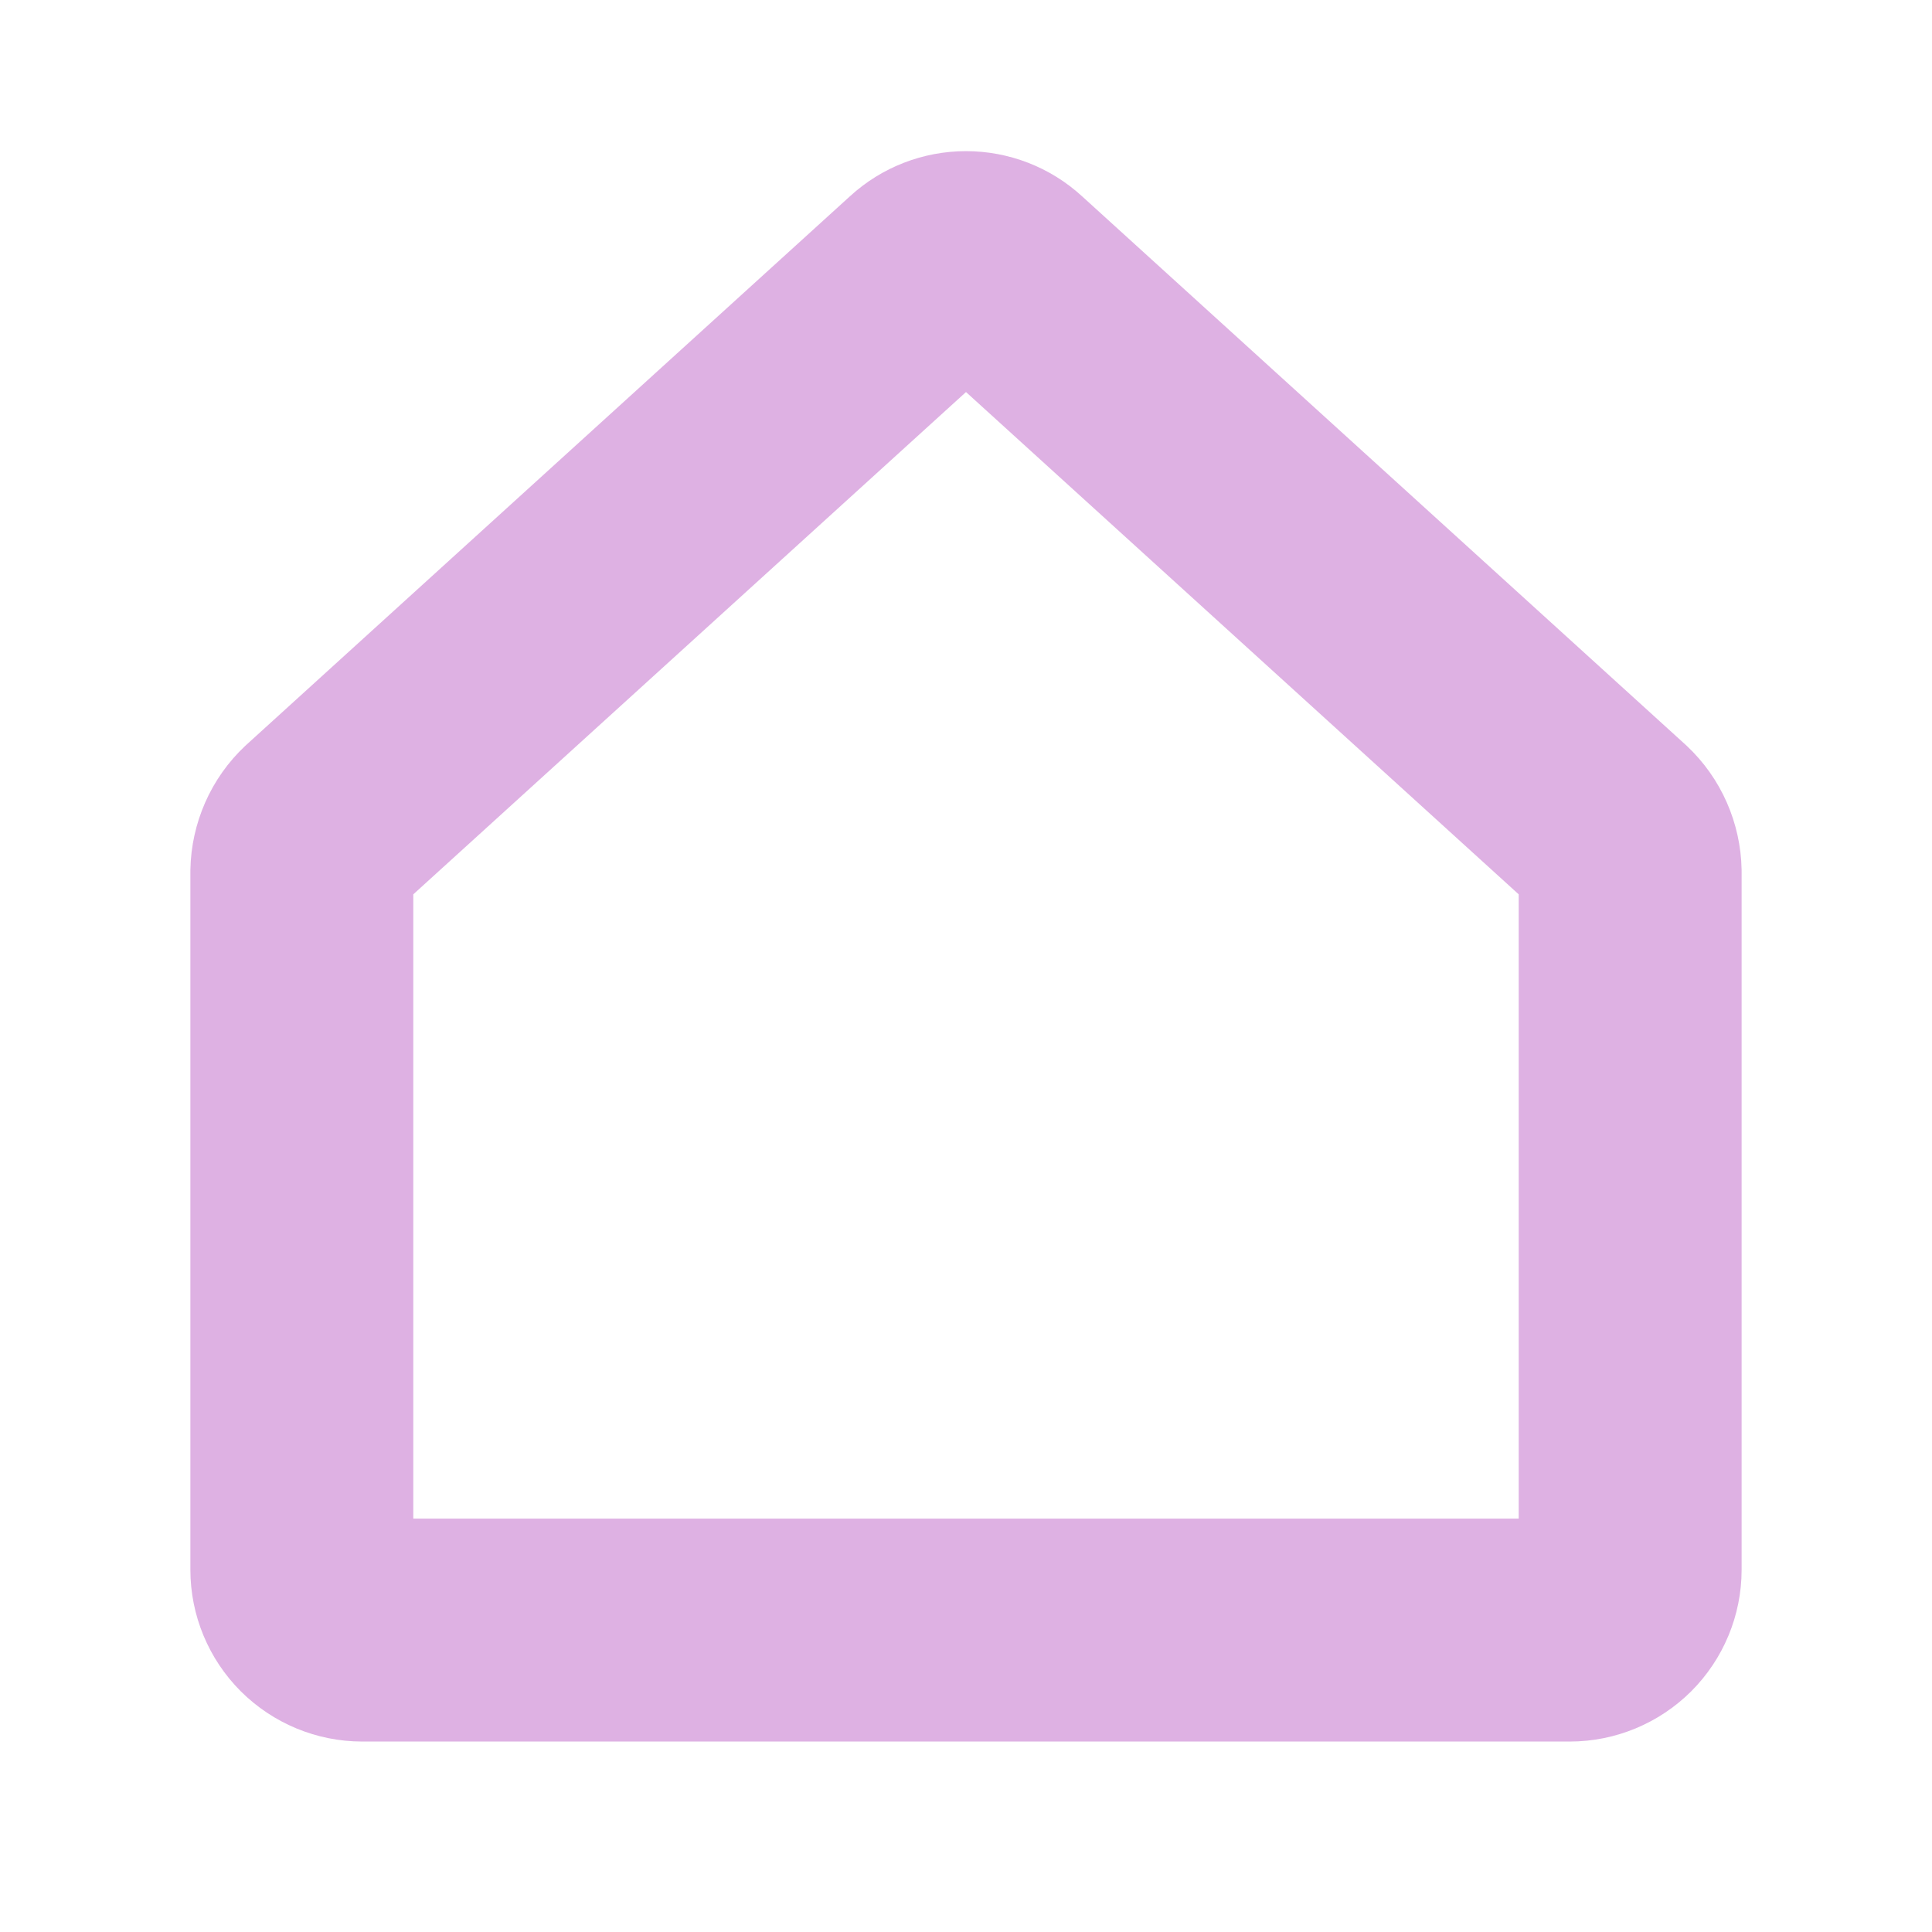 <svg width="26" height="26" viewBox="0 0 26 26" fill="none" xmlns="http://www.w3.org/2000/svg">
<path d="M21.673 11.131L13.548 3.747C13.399 3.61 13.203 3.534 13 3.534C12.797 3.534 12.601 3.61 12.452 3.747L4.327 11.131C4.245 11.208 4.179 11.301 4.134 11.404C4.089 11.507 4.064 11.618 4.062 11.73V21.125C4.062 21.34 4.148 21.547 4.3 21.699C4.453 21.851 4.66 21.937 4.875 21.937H21.125C21.34 21.937 21.547 21.851 21.7 21.699C21.852 21.547 21.938 21.34 21.938 21.125V11.73C21.936 11.618 21.911 11.507 21.866 11.404C21.821 11.301 21.755 11.208 21.673 11.131Z" stroke="#DEB1E3" stroke-width="3" stroke-linecap="round" stroke-linejoin="round"/>
</svg>

